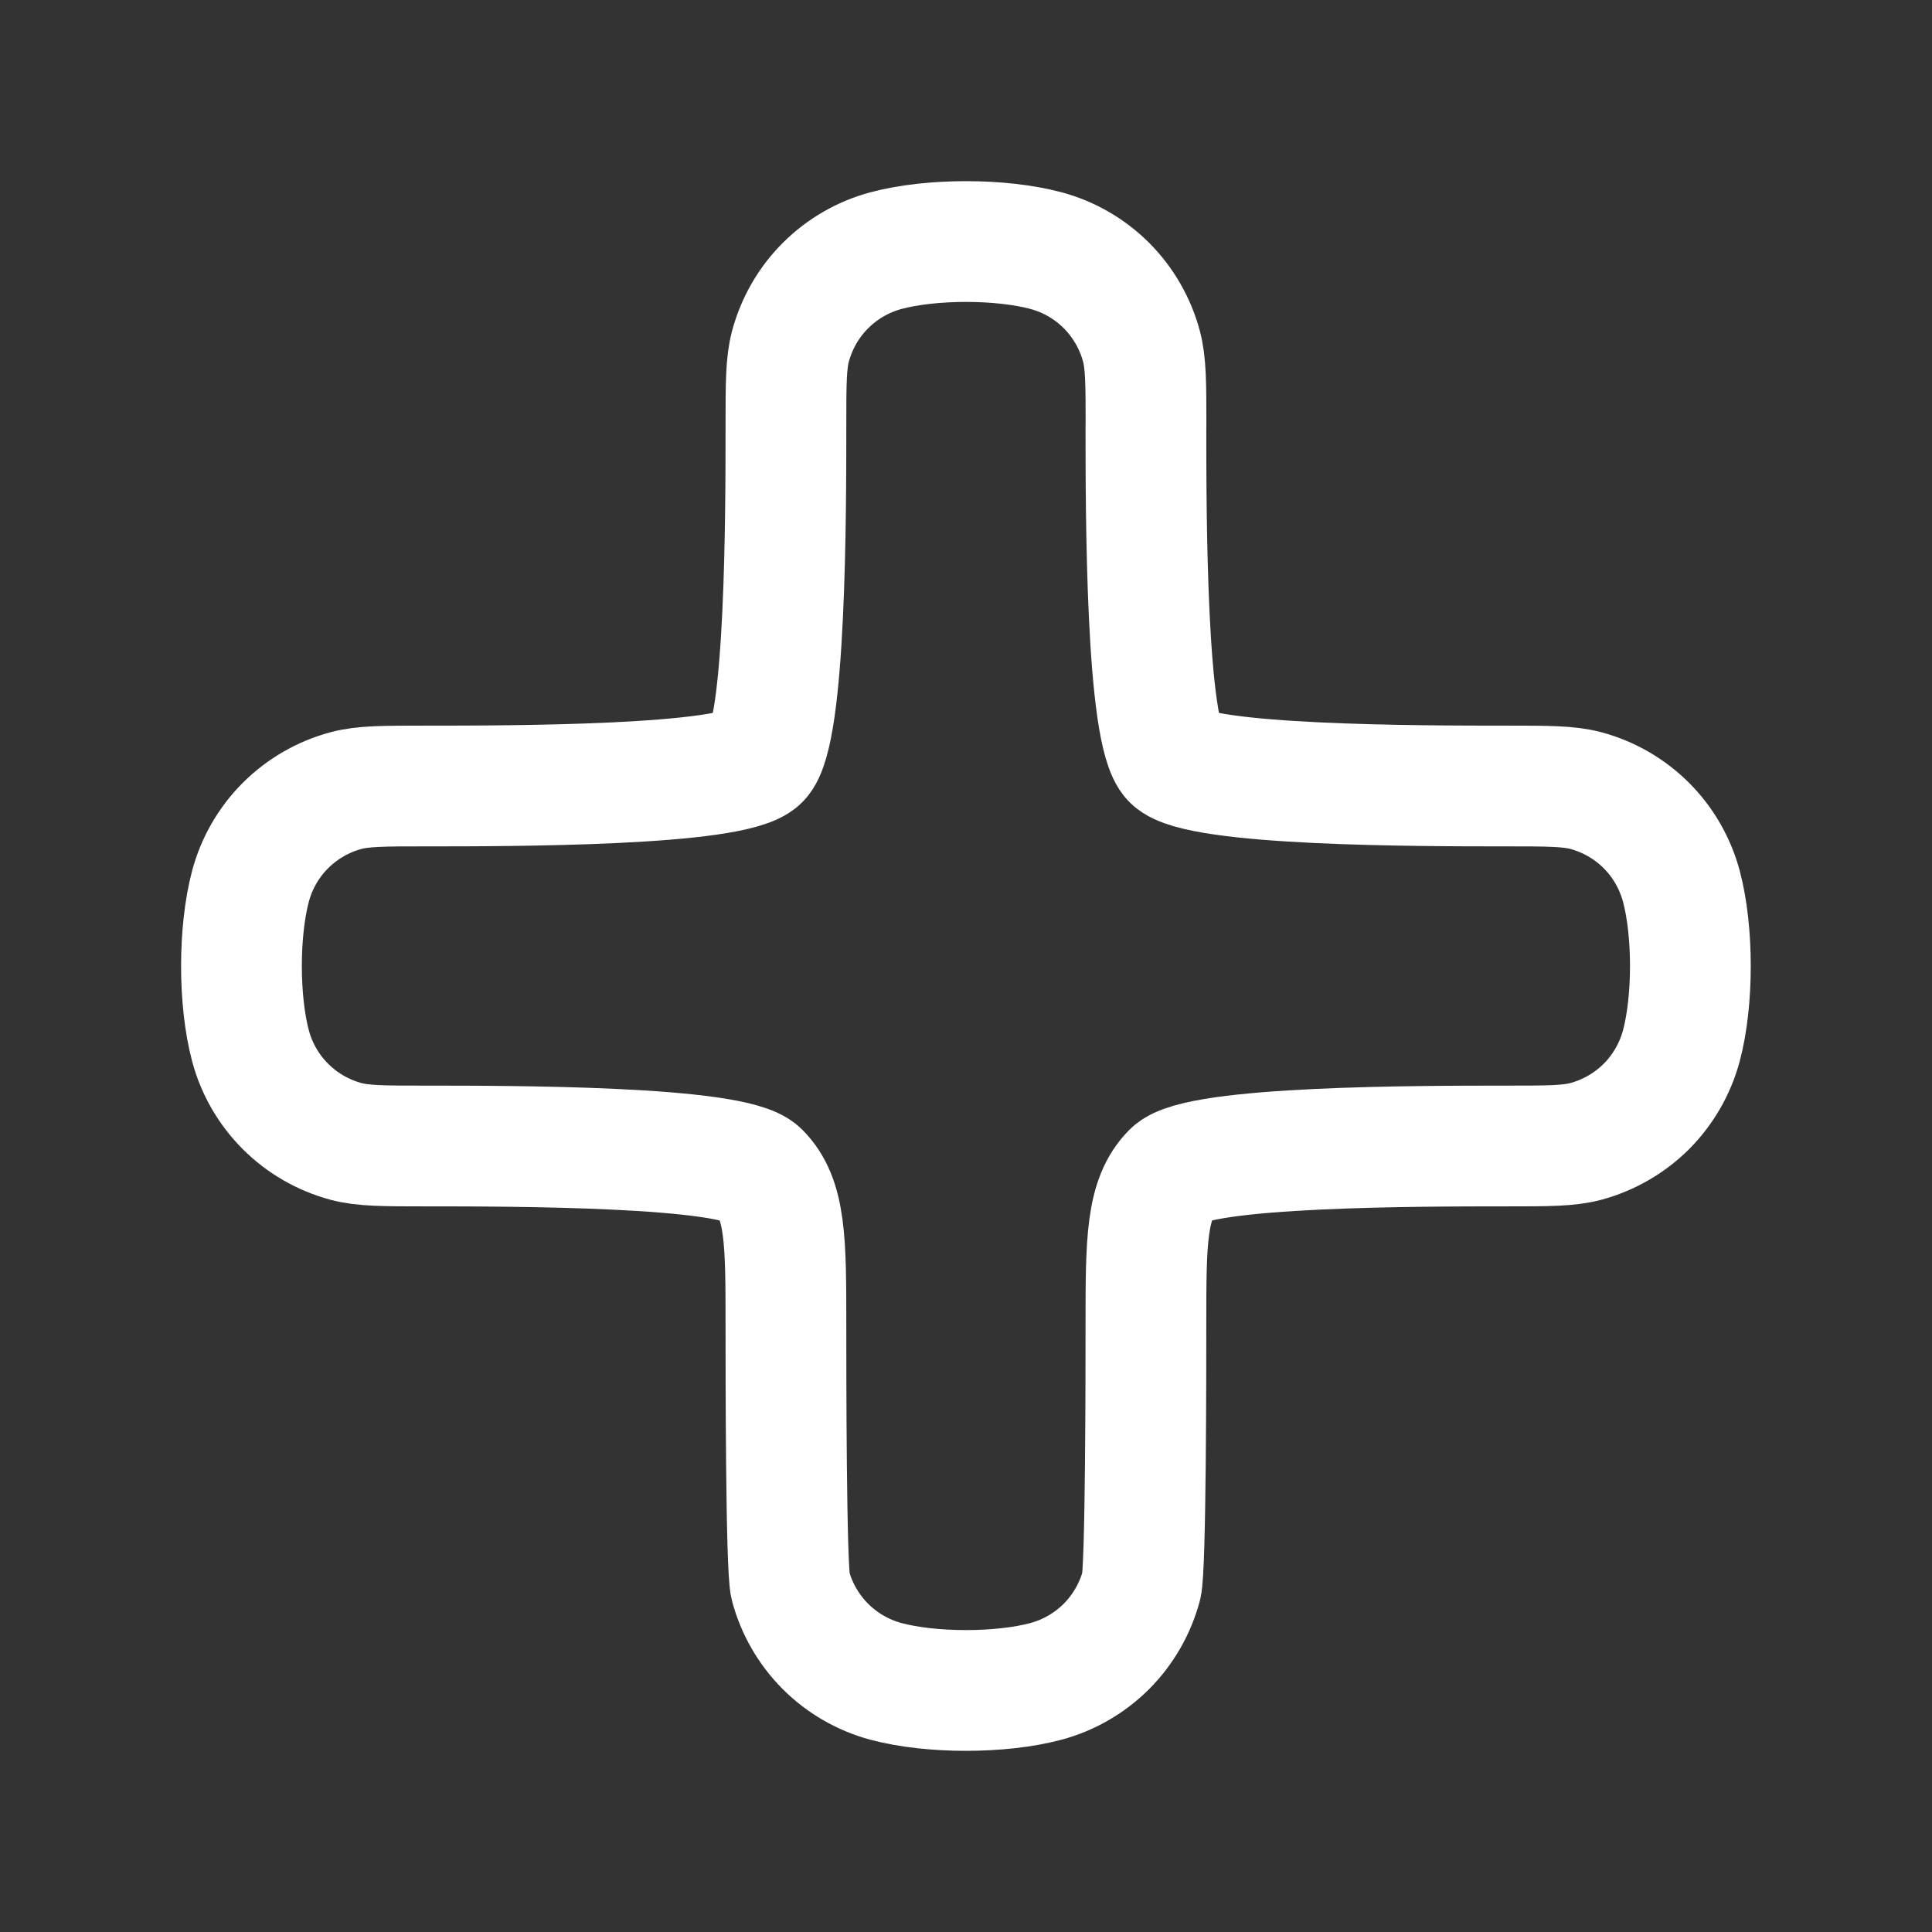 <svg width="24" height="24" viewBox="0 0 24 24" fill="none" xmlns="http://www.w3.org/2000/svg">
<rect x="0" y="0" width="24" height="24" fill="#333333" stroke="none"/>
<path d="M14.236 5.292C14.236 4.772 14.236 4.512 14.179 4.299C14.102 4.015 13.953 3.756 13.745 3.547C13.536 3.339 13.277 3.189 12.993 3.113C12.431 2.963 11.569 2.963 11.007 3.113C10.723 3.189 10.463 3.339 10.255 3.547C10.046 3.755 9.897 4.015 9.82 4.299C9.763 4.512 9.763 4.772 9.763 5.292C9.763 6.346 9.763 9.109 9.435 9.436C9.108 9.764 6.345 9.764 5.291 9.764C4.771 9.764 4.511 9.764 4.298 9.821C4.014 9.897 3.755 10.047 3.546 10.255C3.338 10.463 3.188 10.723 3.112 11.007C2.962 11.569 2.962 12.432 3.112 12.993C3.267 13.572 3.719 14.023 4.298 14.179C4.511 14.236 4.771 14.236 5.291 14.236C6.345 14.236 9.108 14.236 9.435 14.563C9.763 14.891 9.763 15.418 9.763 16.473C9.763 16.992 9.763 19.488 9.82 19.701C9.896 19.985 10.046 20.244 10.254 20.453C10.463 20.661 10.722 20.811 11.006 20.887C11.568 21.037 12.431 21.037 12.992 20.887C13.276 20.811 13.535 20.661 13.744 20.453C13.952 20.244 14.101 19.985 14.178 19.701C14.235 19.488 14.235 16.992 14.235 16.472C14.235 15.418 14.235 14.891 14.562 14.563C14.89 14.236 17.653 14.236 18.707 14.236C19.227 14.236 19.487 14.236 19.7 14.179C19.984 14.102 20.243 13.953 20.452 13.745C20.66 13.536 20.809 13.277 20.886 12.993C21.036 12.431 21.036 11.569 20.886 11.007C20.809 10.723 20.66 10.463 20.452 10.255C20.243 10.047 19.984 9.897 19.7 9.821C19.487 9.764 19.227 9.764 18.707 9.764C17.653 9.764 14.89 9.764 14.563 9.436C14.235 9.109 14.235 6.346 14.235 5.292" stroke="white" stroke-width="1.5" stroke-linecap="round" stroke-linejoin="round"/>
</svg>
